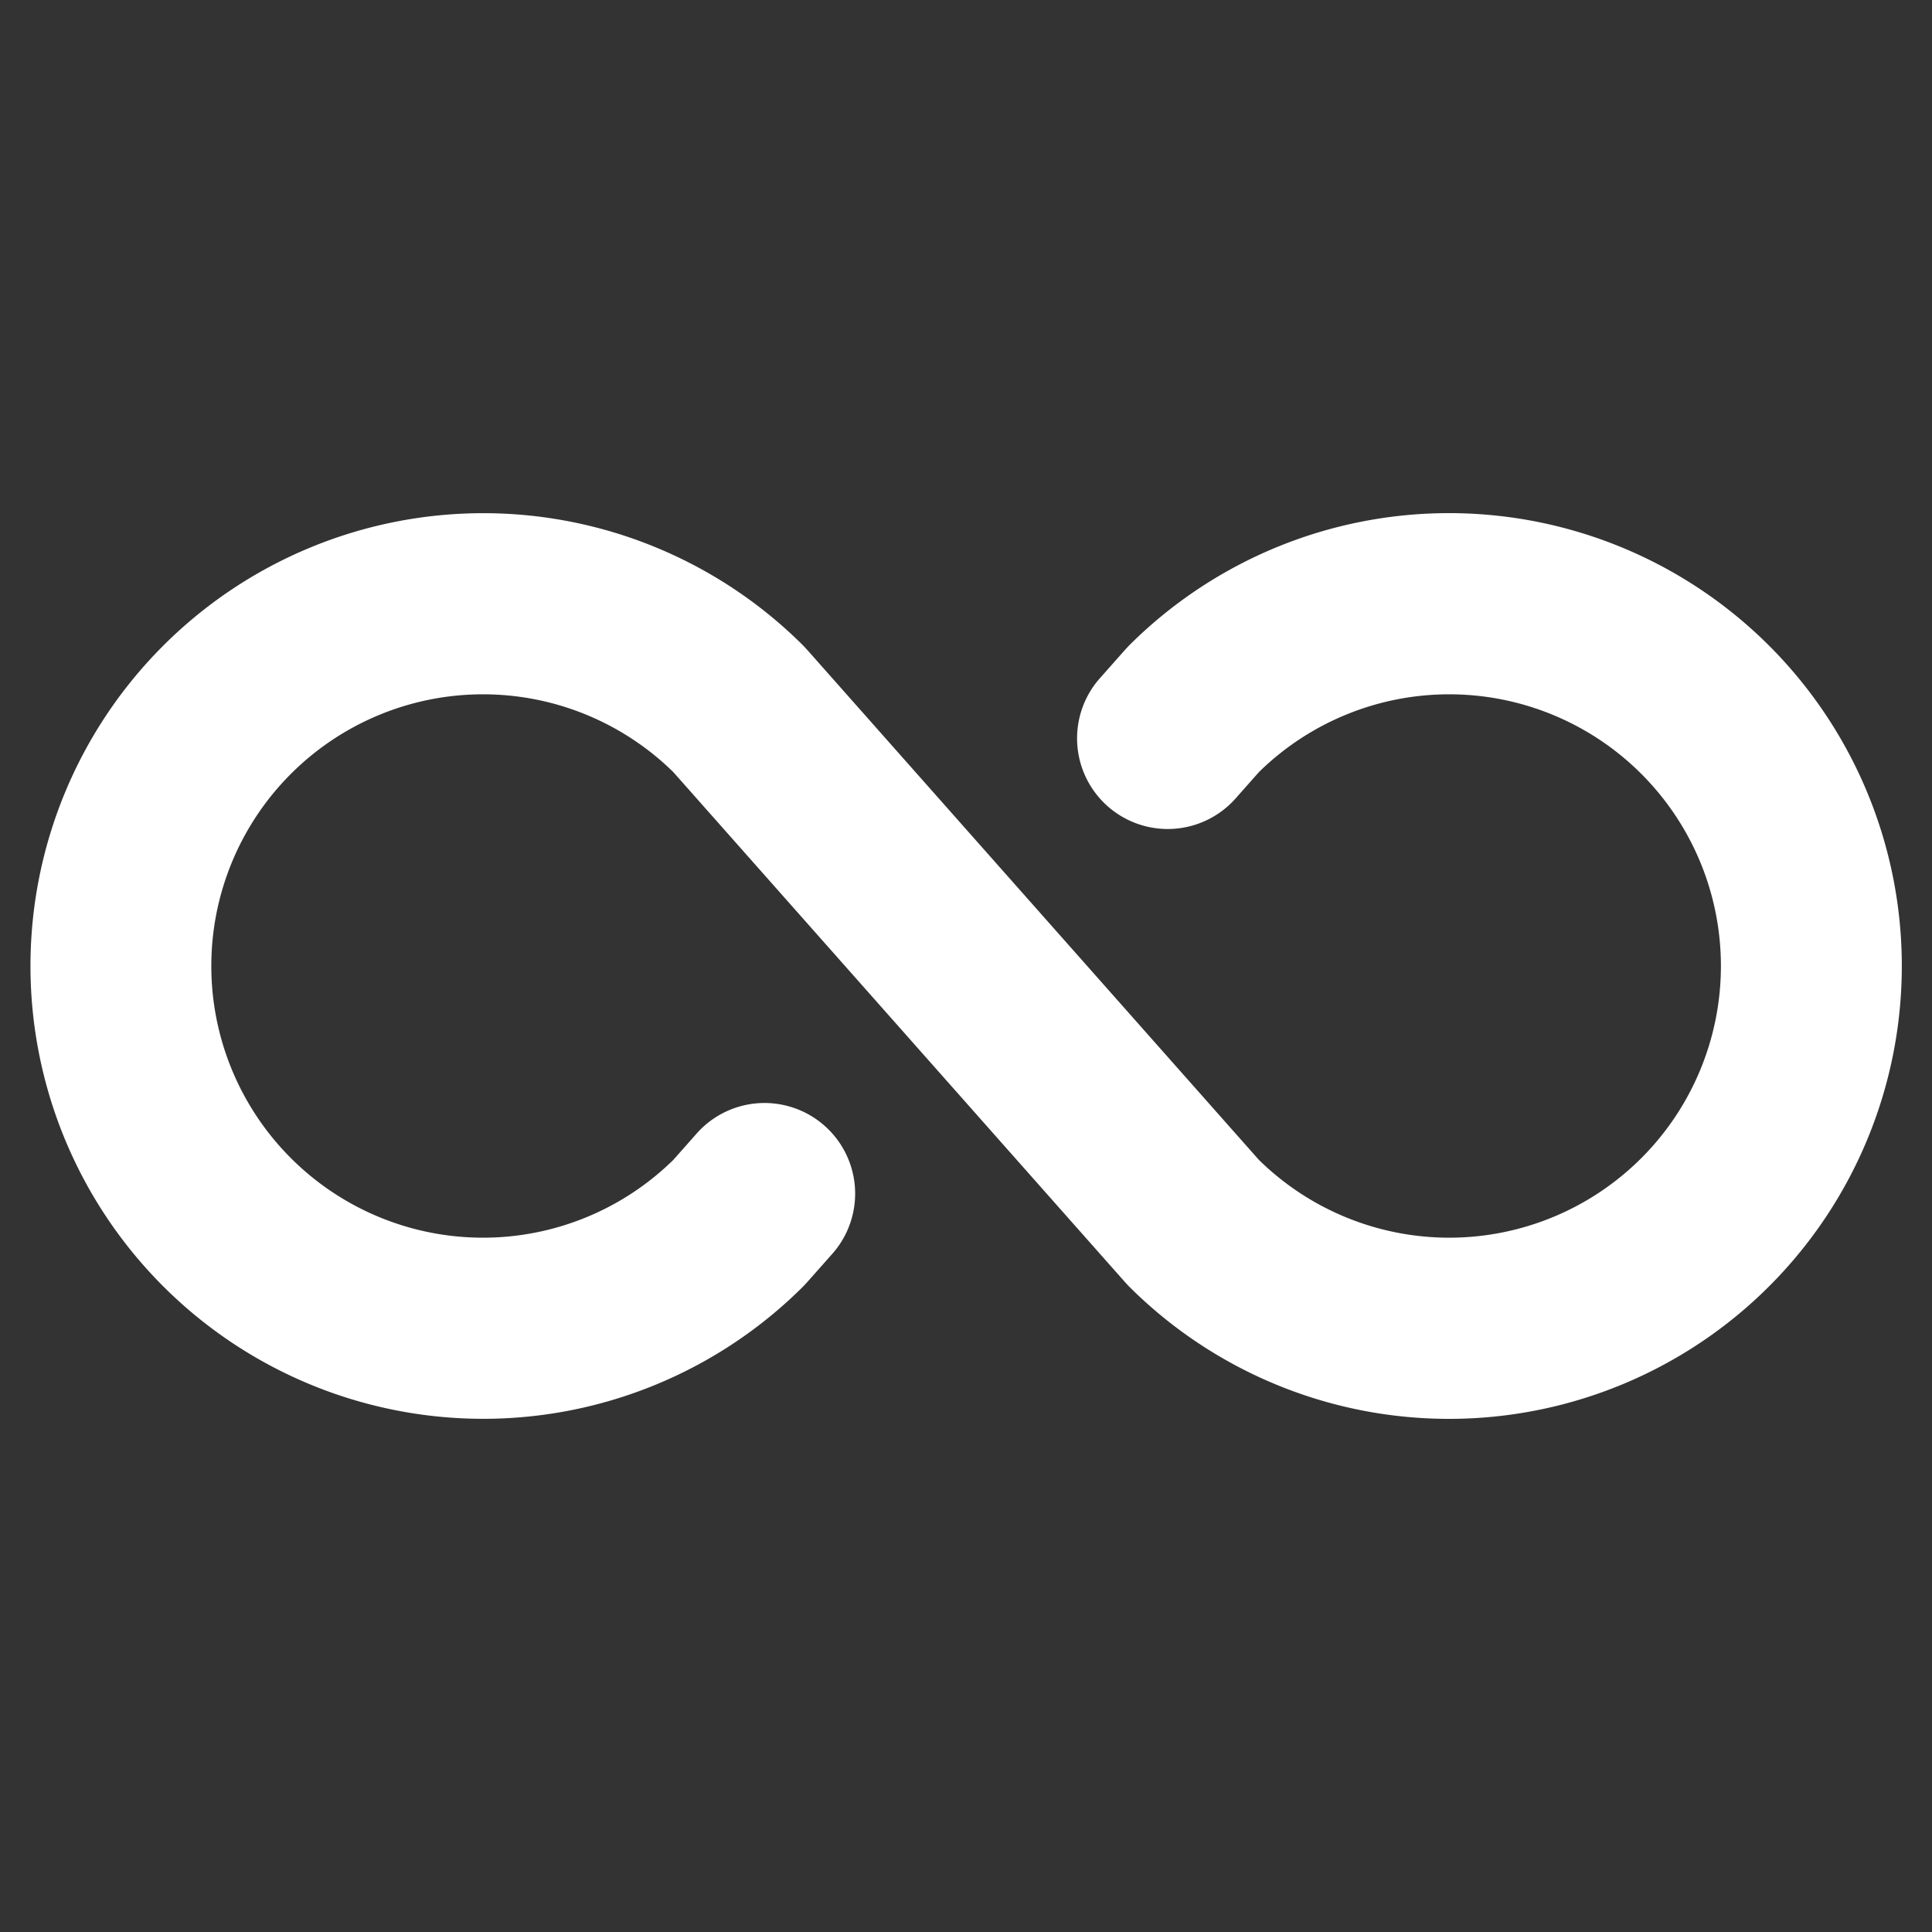 <svg xmlns="http://www.w3.org/2000/svg" viewBox="0 0 256 256" focusable="false" color="rgb(255, 255, 255)" style="user-select: none; width: 100%; height: 100%; display: inline-block; fill: rgb(255, 255, 255); color: rgb(255, 255, 255); flex-shrink: 0;"><rect x="0" y="0" width="256" height="256" fill="#333333" stroke="none"/><g color="rgb(255, 255, 255)" weight="bold"><path d="M252,128a60,60,0,0,1-102.43,42.43l-.49-.53L89.22,102.31a36,36,0,1,0,0,51.38l3.08-3.48a12,12,0,1,1,18,15.91l-3.35,3.78-.49.53a60,60,0,1,1,0-84.86l.49.53,59.86,67.59a36,36,0,1,0,0-51.38l-3.08,3.48a12,12,0,1,1-18-15.91l3.35-3.78.49-.53A60,60,0,0,1,252,128Z"></path></g></svg>